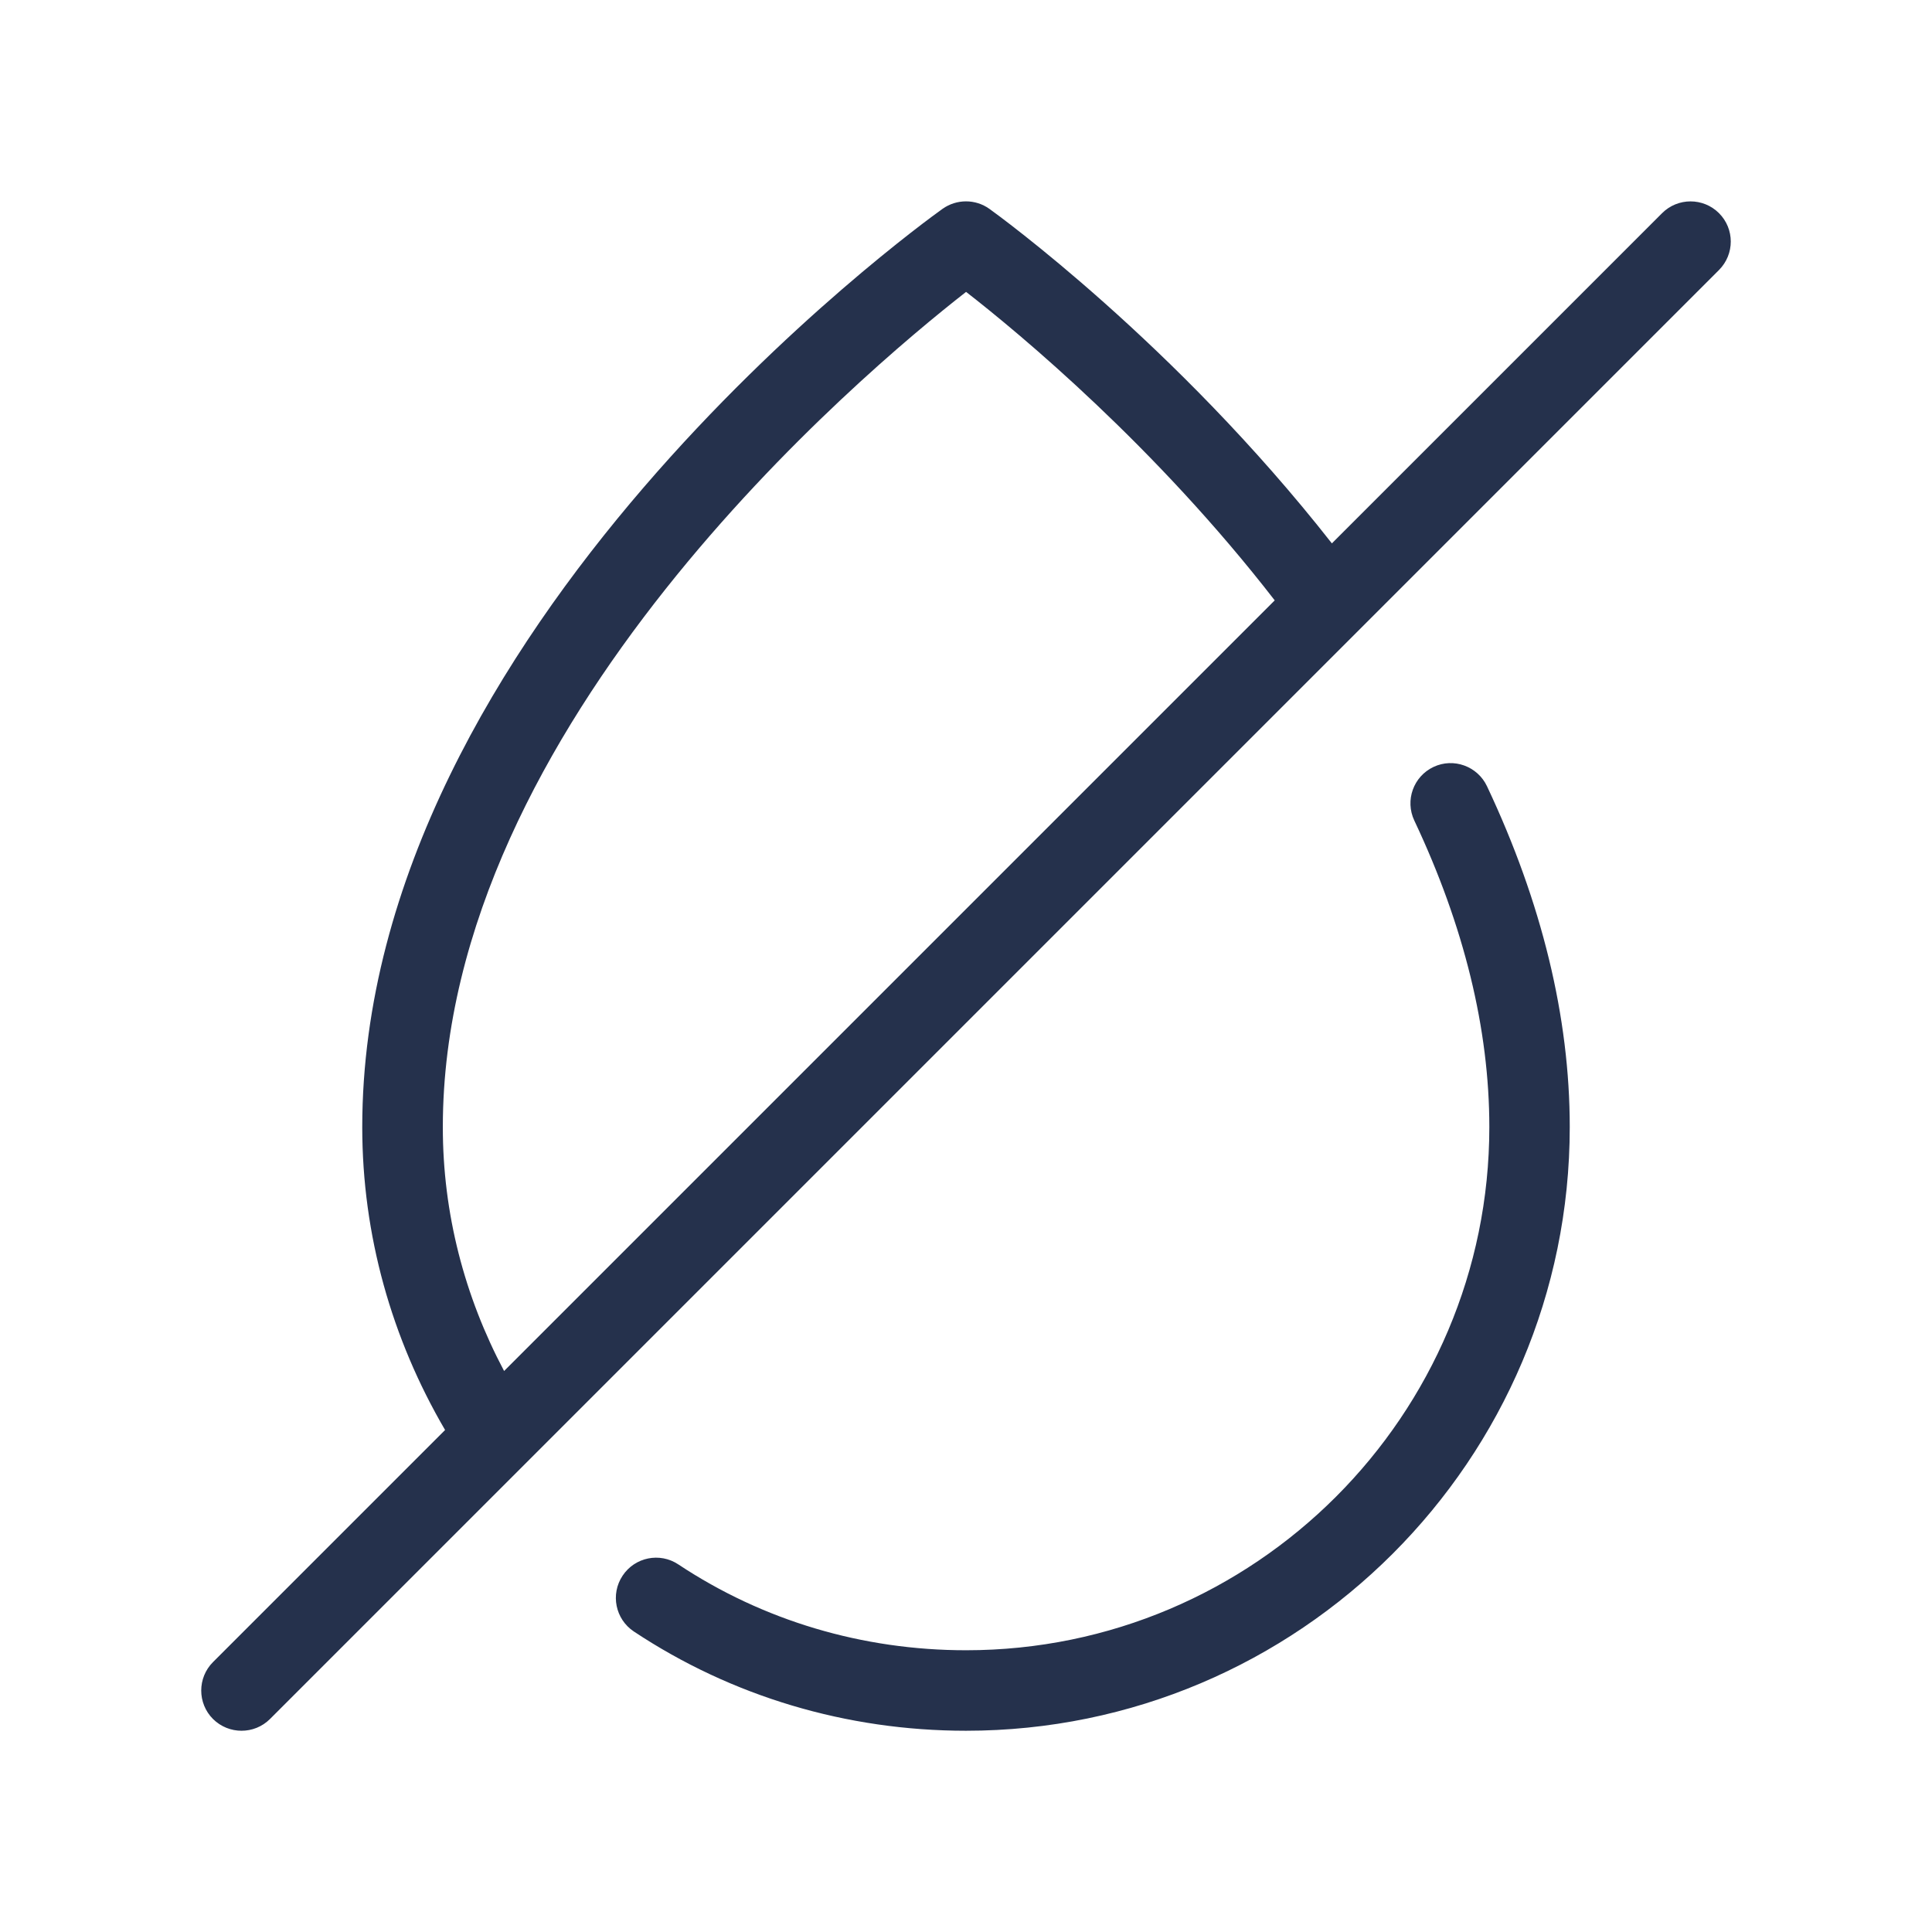 <svg width="24" height="24" viewBox="0 0 24 24" fill="none" xmlns="http://www.w3.org/2000/svg">
<path d="M18.472 9.767C19.154 11.212 19.5 12.637 19.5 14C19.5 18.135 16.136 21.5 12 21.5C10.516 21.5 9.089 21.073 7.874 20.267C7.644 20.114 7.581 19.804 7.734 19.574C7.886 19.344 8.196 19.28 8.427 19.434C9.479 20.132 10.714 20.5 12.001 20.5C15.585 20.5 18.501 17.584 18.501 14C18.501 12.785 18.188 11.504 17.569 10.193C17.451 9.943 17.558 9.645 17.808 9.527C18.056 9.41 18.354 9.517 18.472 9.767ZM21.354 3.354L3.354 21.354C3.256 21.452 3.128 21.5 3 21.5C2.872 21.5 2.744 21.451 2.646 21.354C2.451 21.159 2.451 20.842 2.646 20.647L5.529 17.764C4.865 16.629 4.5 15.342 4.5 14.001C4.5 7.815 11.415 2.804 11.709 2.594C11.883 2.471 12.116 2.47 12.29 2.594C12.388 2.664 14.596 4.264 16.545 6.75L20.647 2.648C20.842 2.453 21.159 2.453 21.354 2.648C21.549 2.843 21.549 3.158 21.354 3.354ZM6.262 17.031L15.835 7.458C14.358 5.549 12.668 4.144 12.001 3.626C10.703 4.639 5.501 9.012 5.501 13.999C5.5 15.074 5.771 16.105 6.262 17.031Z" fill="#25314C"/>
</svg>
